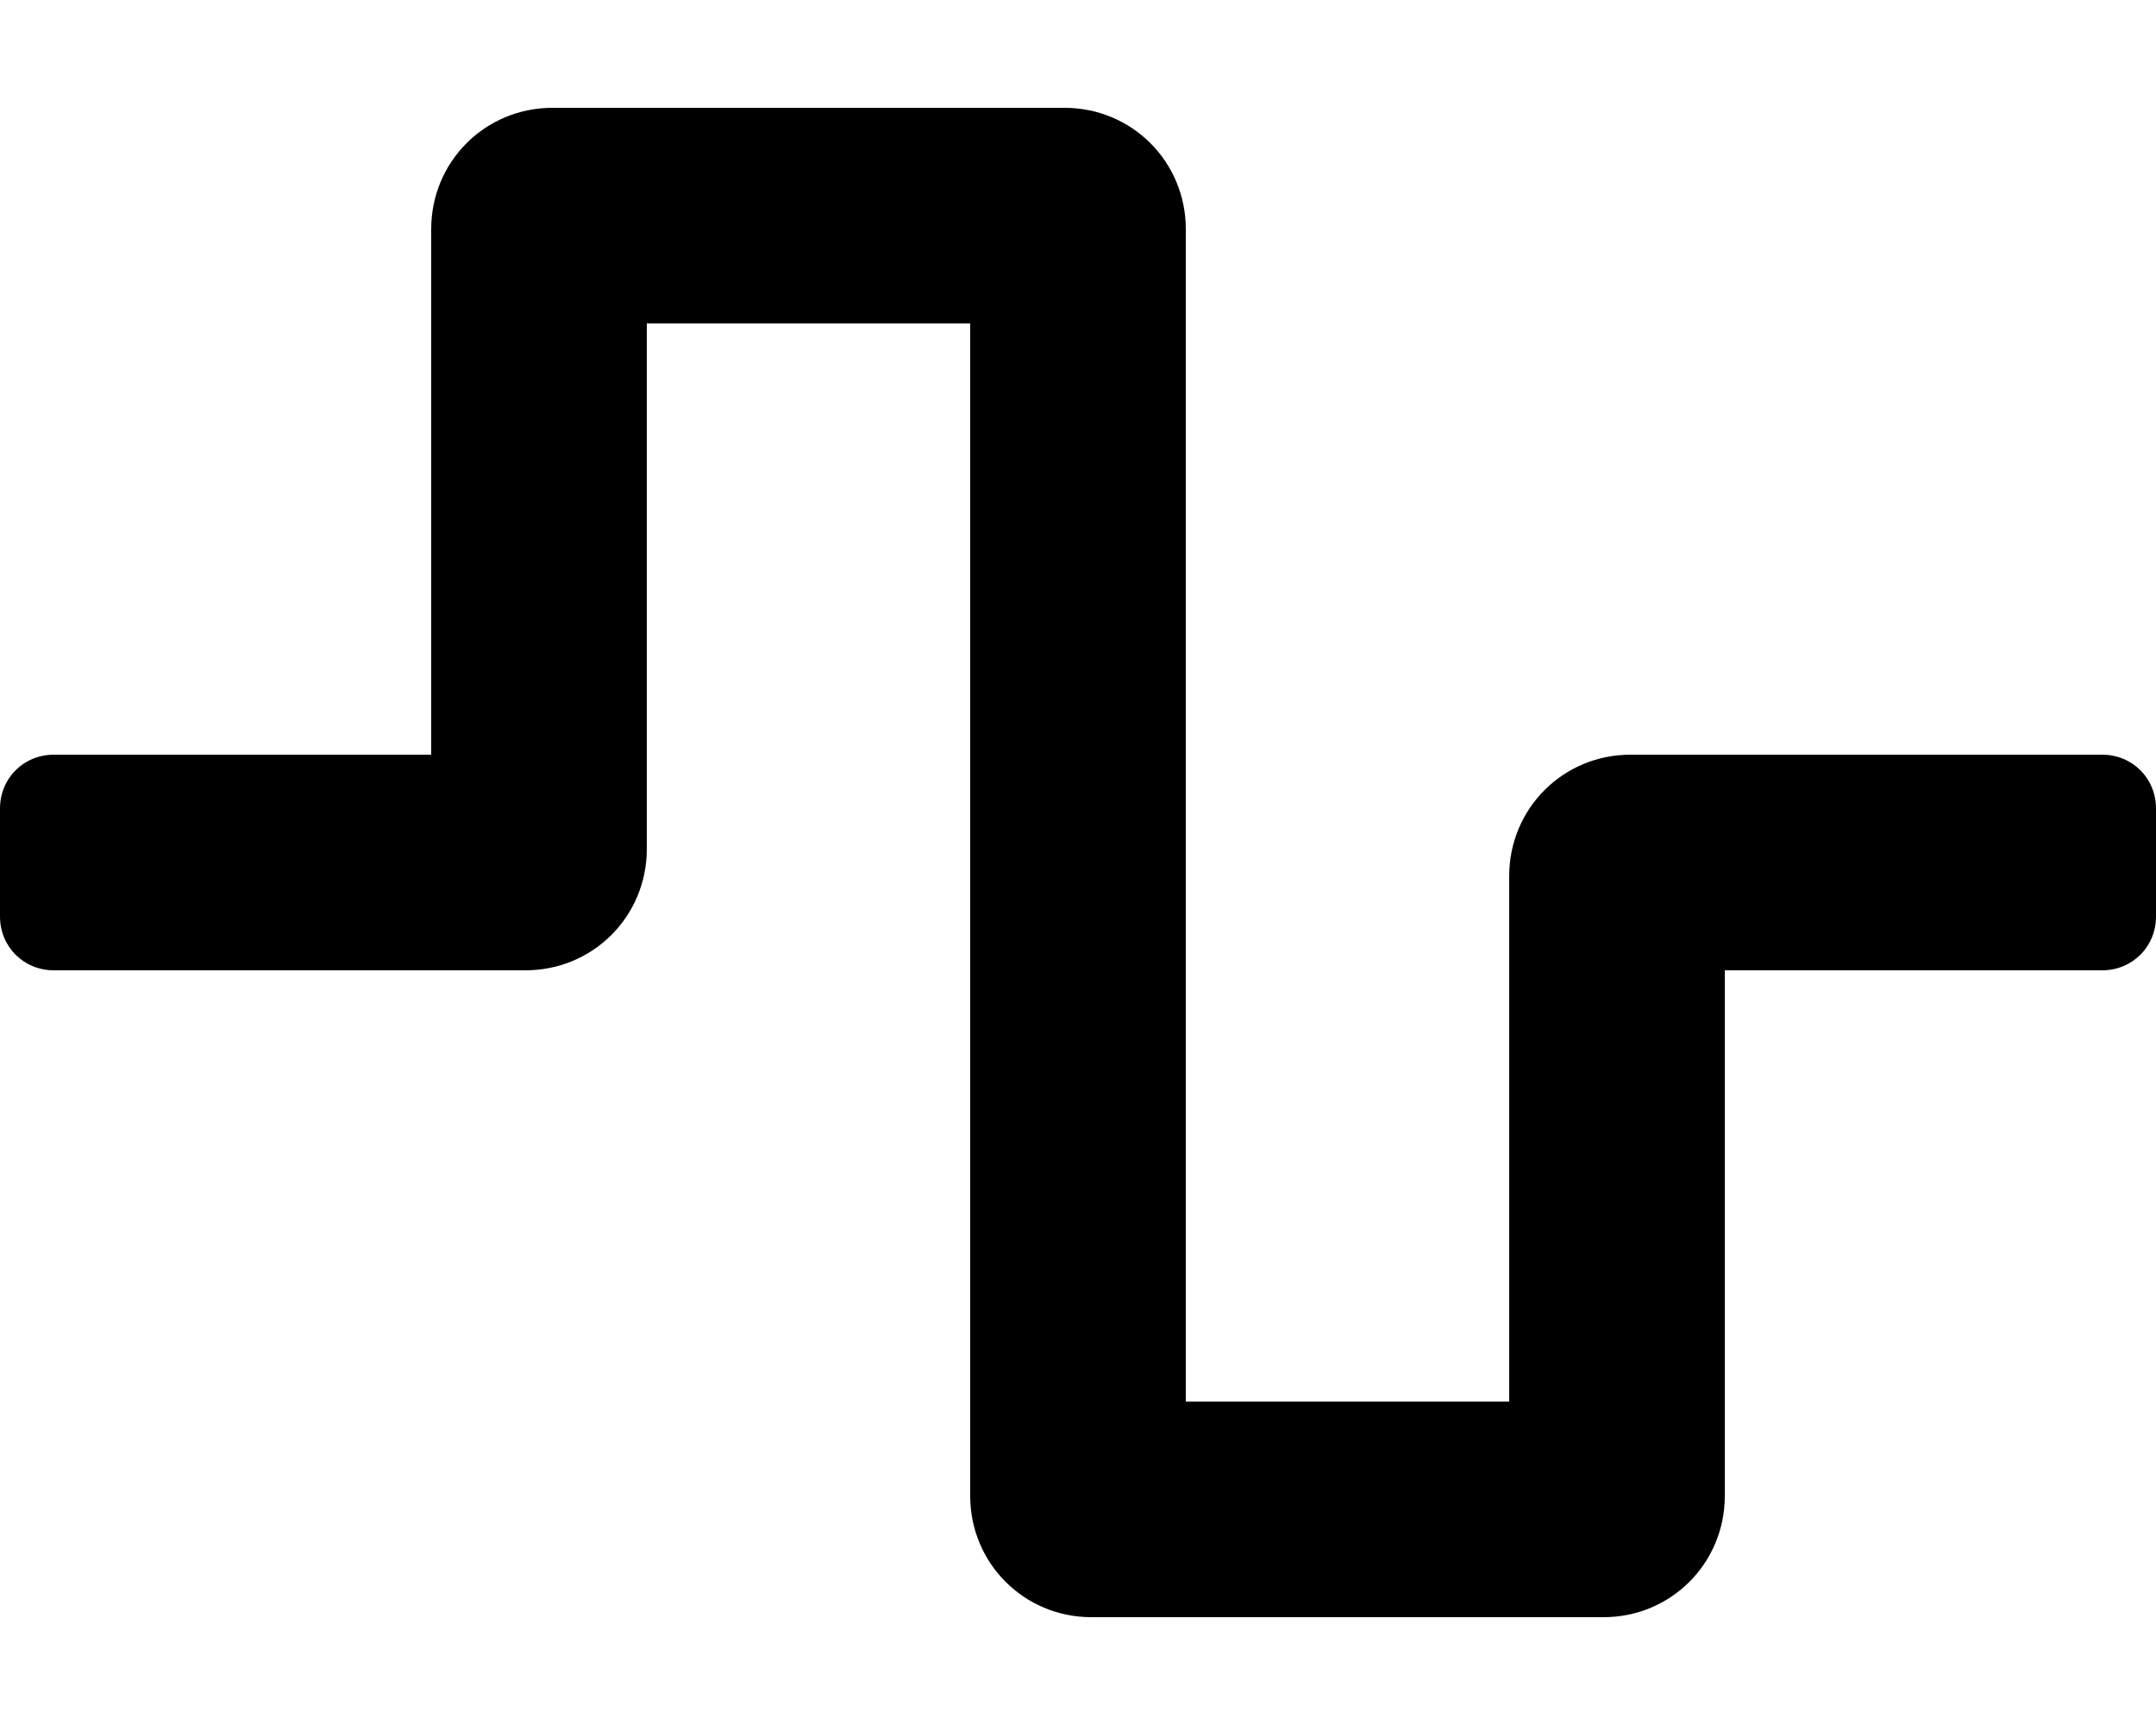<svg xmlns="http://www.w3.org/2000/svg" viewBox="0 0 640 512"><!-- Font Awesome Pro 6.0.0-alpha1 by @fontawesome - https://fontawesome.com License - https://fontawesome.com/license (Commercial License) --><path d="M476 480H324C304 480 288 464 288 444V96H192V252C192 272 176 288 156 288H16C7 288 0 281 0 272V240C0 231 7 224 16 224H128V68C128 48 144 32 164 32H316C336 32 352 48 352 68V416H448V260C448 240 464 224 484 224H624C633 224 640 231 640 240V272C640 281 633 288 624 288H512V444C512 464 496 480 476 480Z"/></svg>